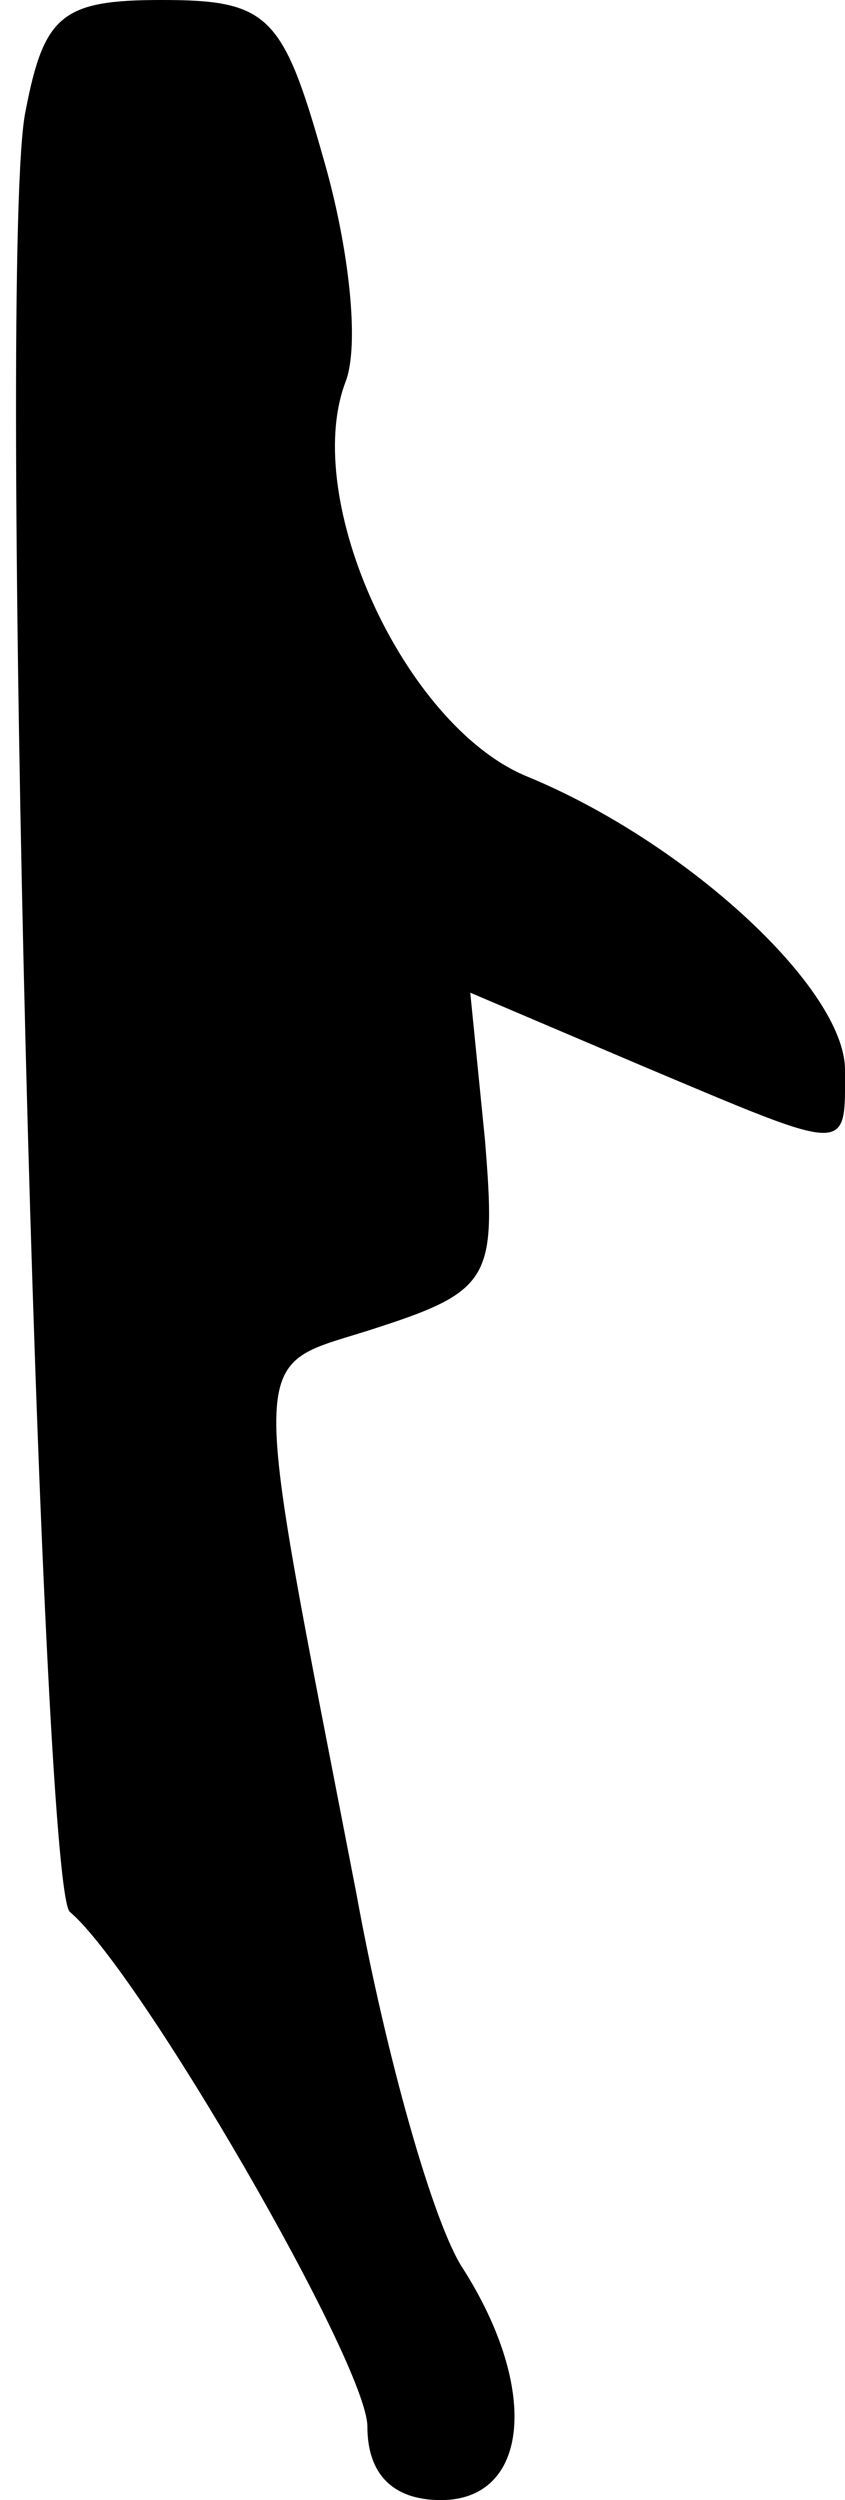 <?xml version="1.0" standalone="no"?>
<!DOCTYPE svg PUBLIC "-//W3C//DTD SVG 20010904//EN"
 "http://www.w3.org/TR/2001/REC-SVG-20010904/DTD/svg10.dtd">
<svg version="1.0" xmlns="http://www.w3.org/2000/svg"
 width="23pt" height="68pt" viewBox="0 0 23 68"
 preserveAspectRatio="xMidYMid meet">
<g transform="translate(0,68) scale(0.1,-0.1)"
fill="#000000" stroke="none">
<path fill="#000000" stroke="none" d="M7 650 c-8 -36 4 -483 12 -490 19 -16
81 -123 81 -140 0 -13 7 -20 20 -20 24 0 27 30 6 63 -8 12 -21 58 -29 102 -30
155 -30 142 6 154 31 10 32 14 29 51 l-4 40 47 -20 c57 -24 55 -24 55 -1 0 22
-43 62 -87 80 -33 14 -61 75 -49 107 4 10 1 37 -6 61 -11 39 -15 43 -44 43
-27 0 -32 -4 -37 -30z"/>
</g>
</svg>
